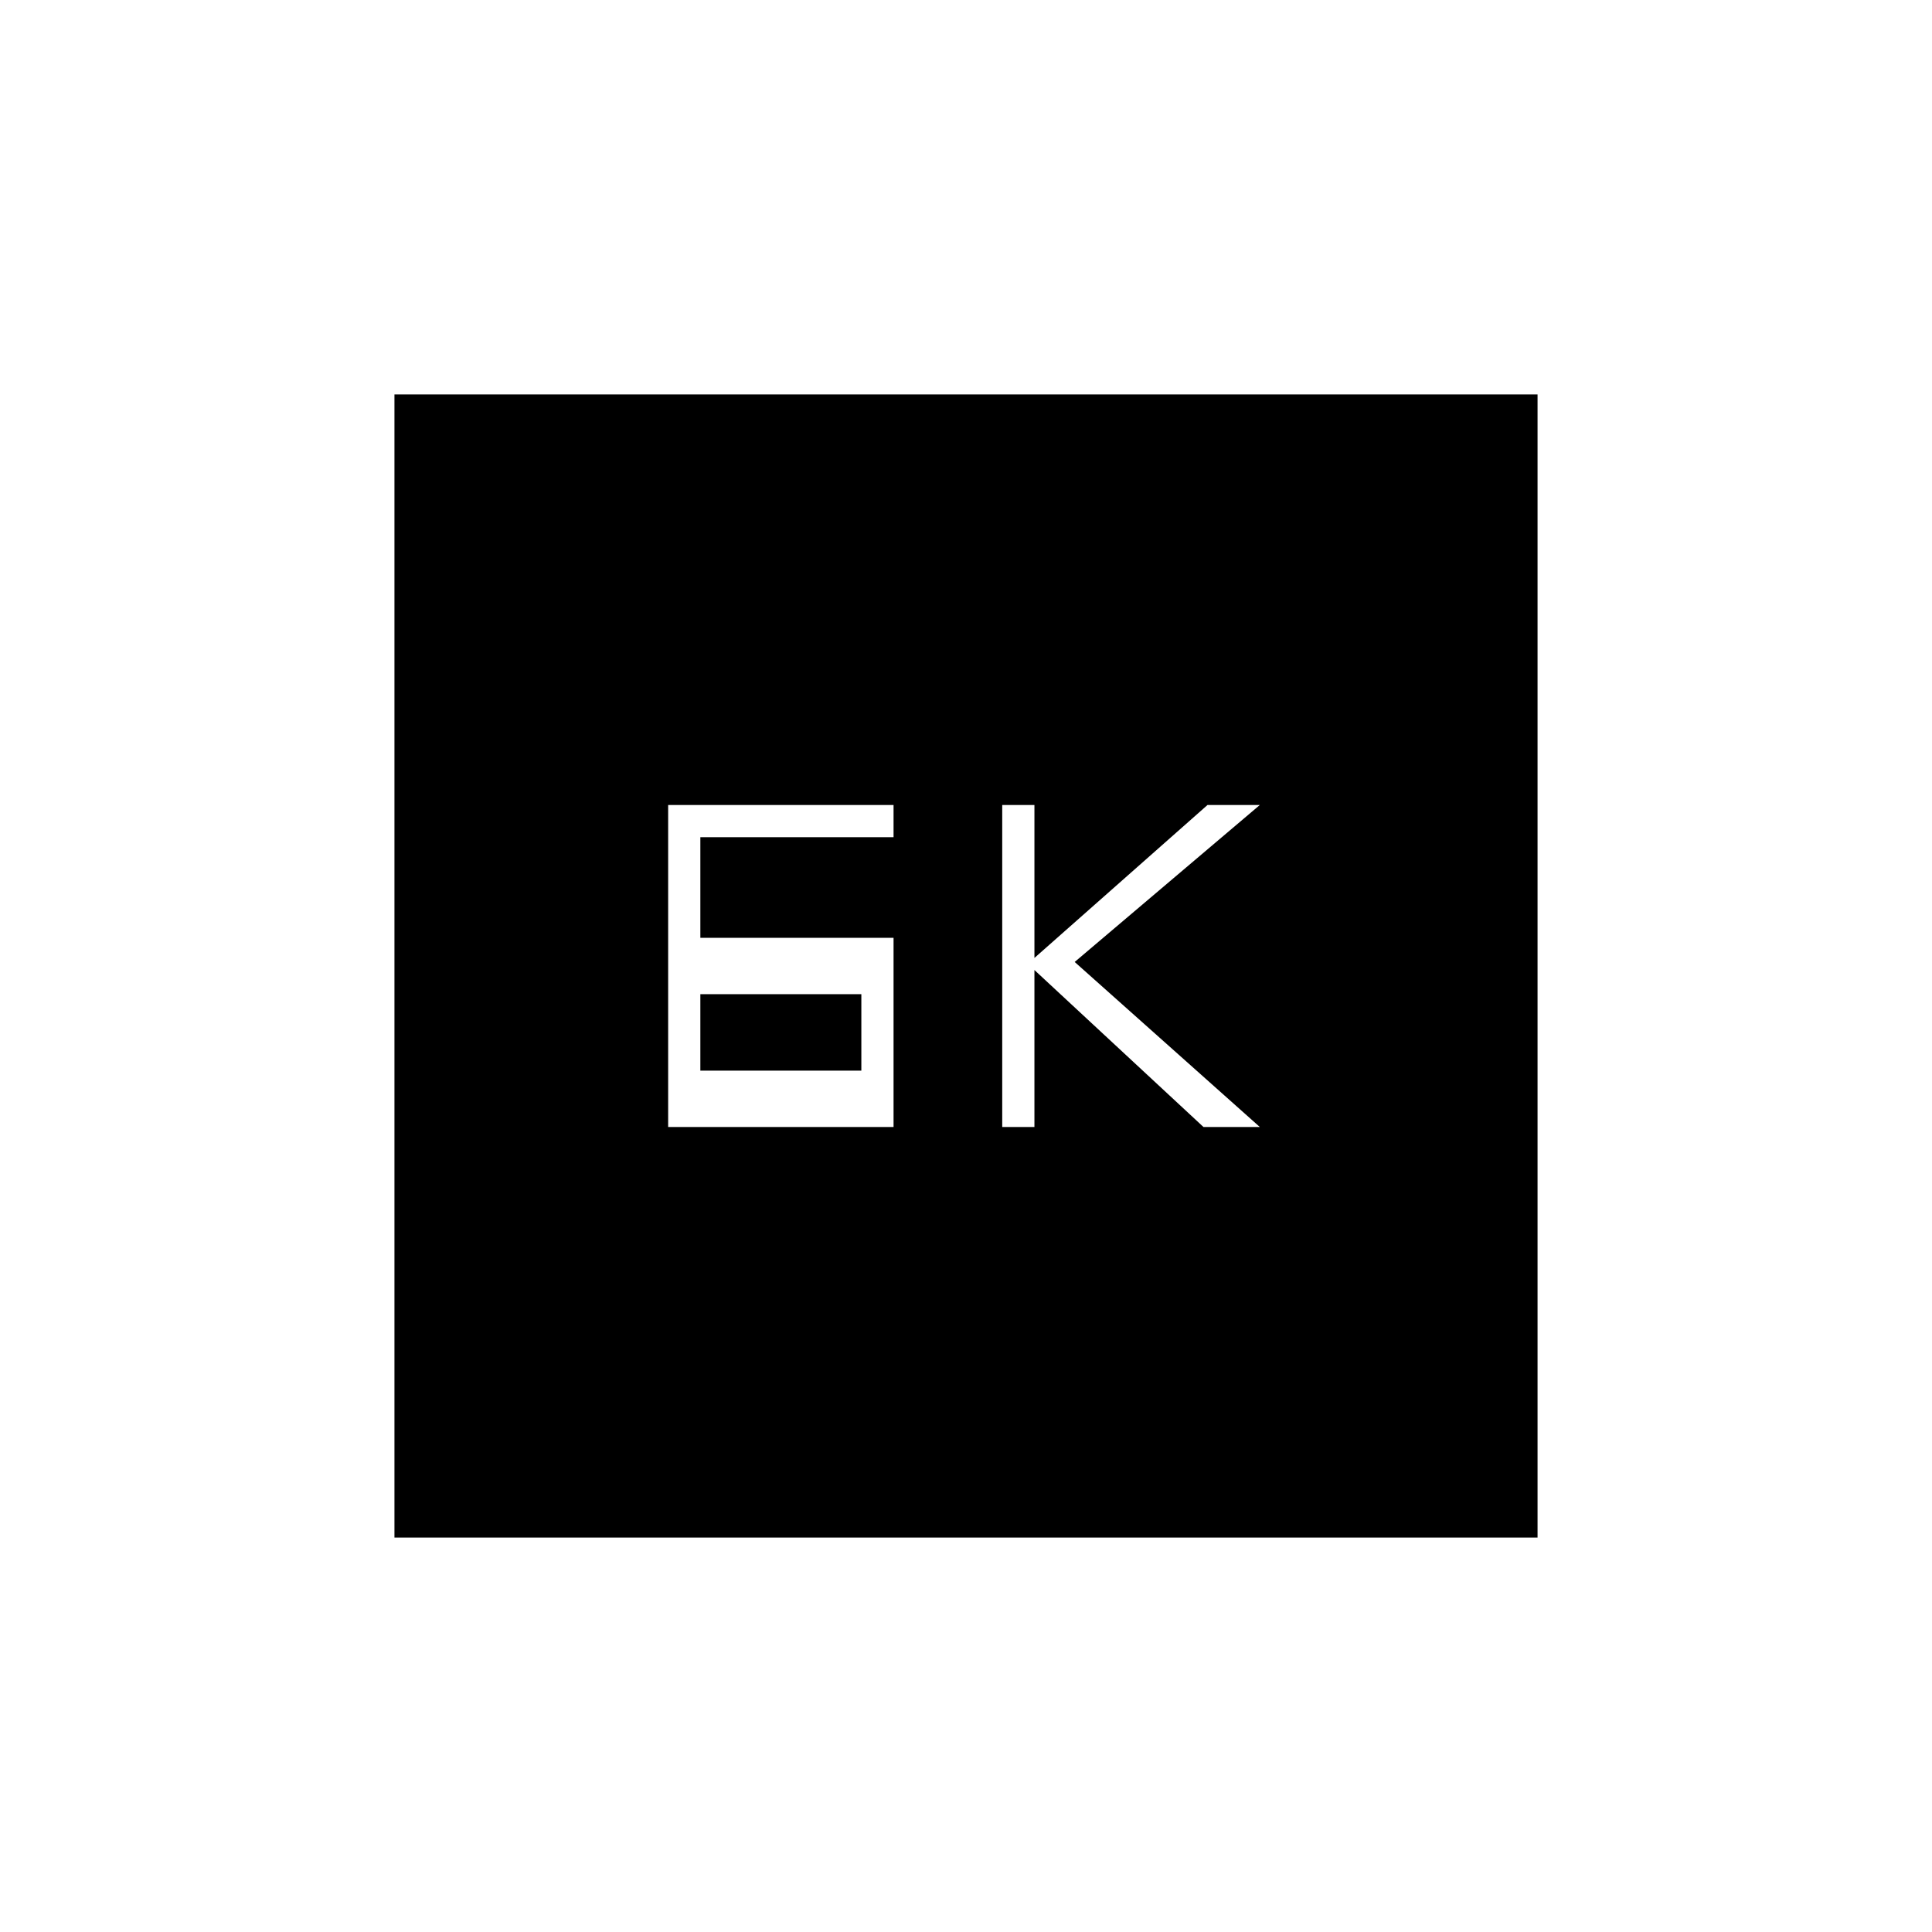 <svg xmlns="http://www.w3.org/2000/svg" height="20" viewBox="0 -960 960 960" width="20"><path d="M498-400h16v-78l84 78h28l-92-82 92-78h-26l-86 76v-76h-16v160Zm-166 0h112v-94h-96v-50h96v-16H332v160Zm16-28v-38h80v38h-80ZM196-196v-568h568v568H196Z"/></svg>